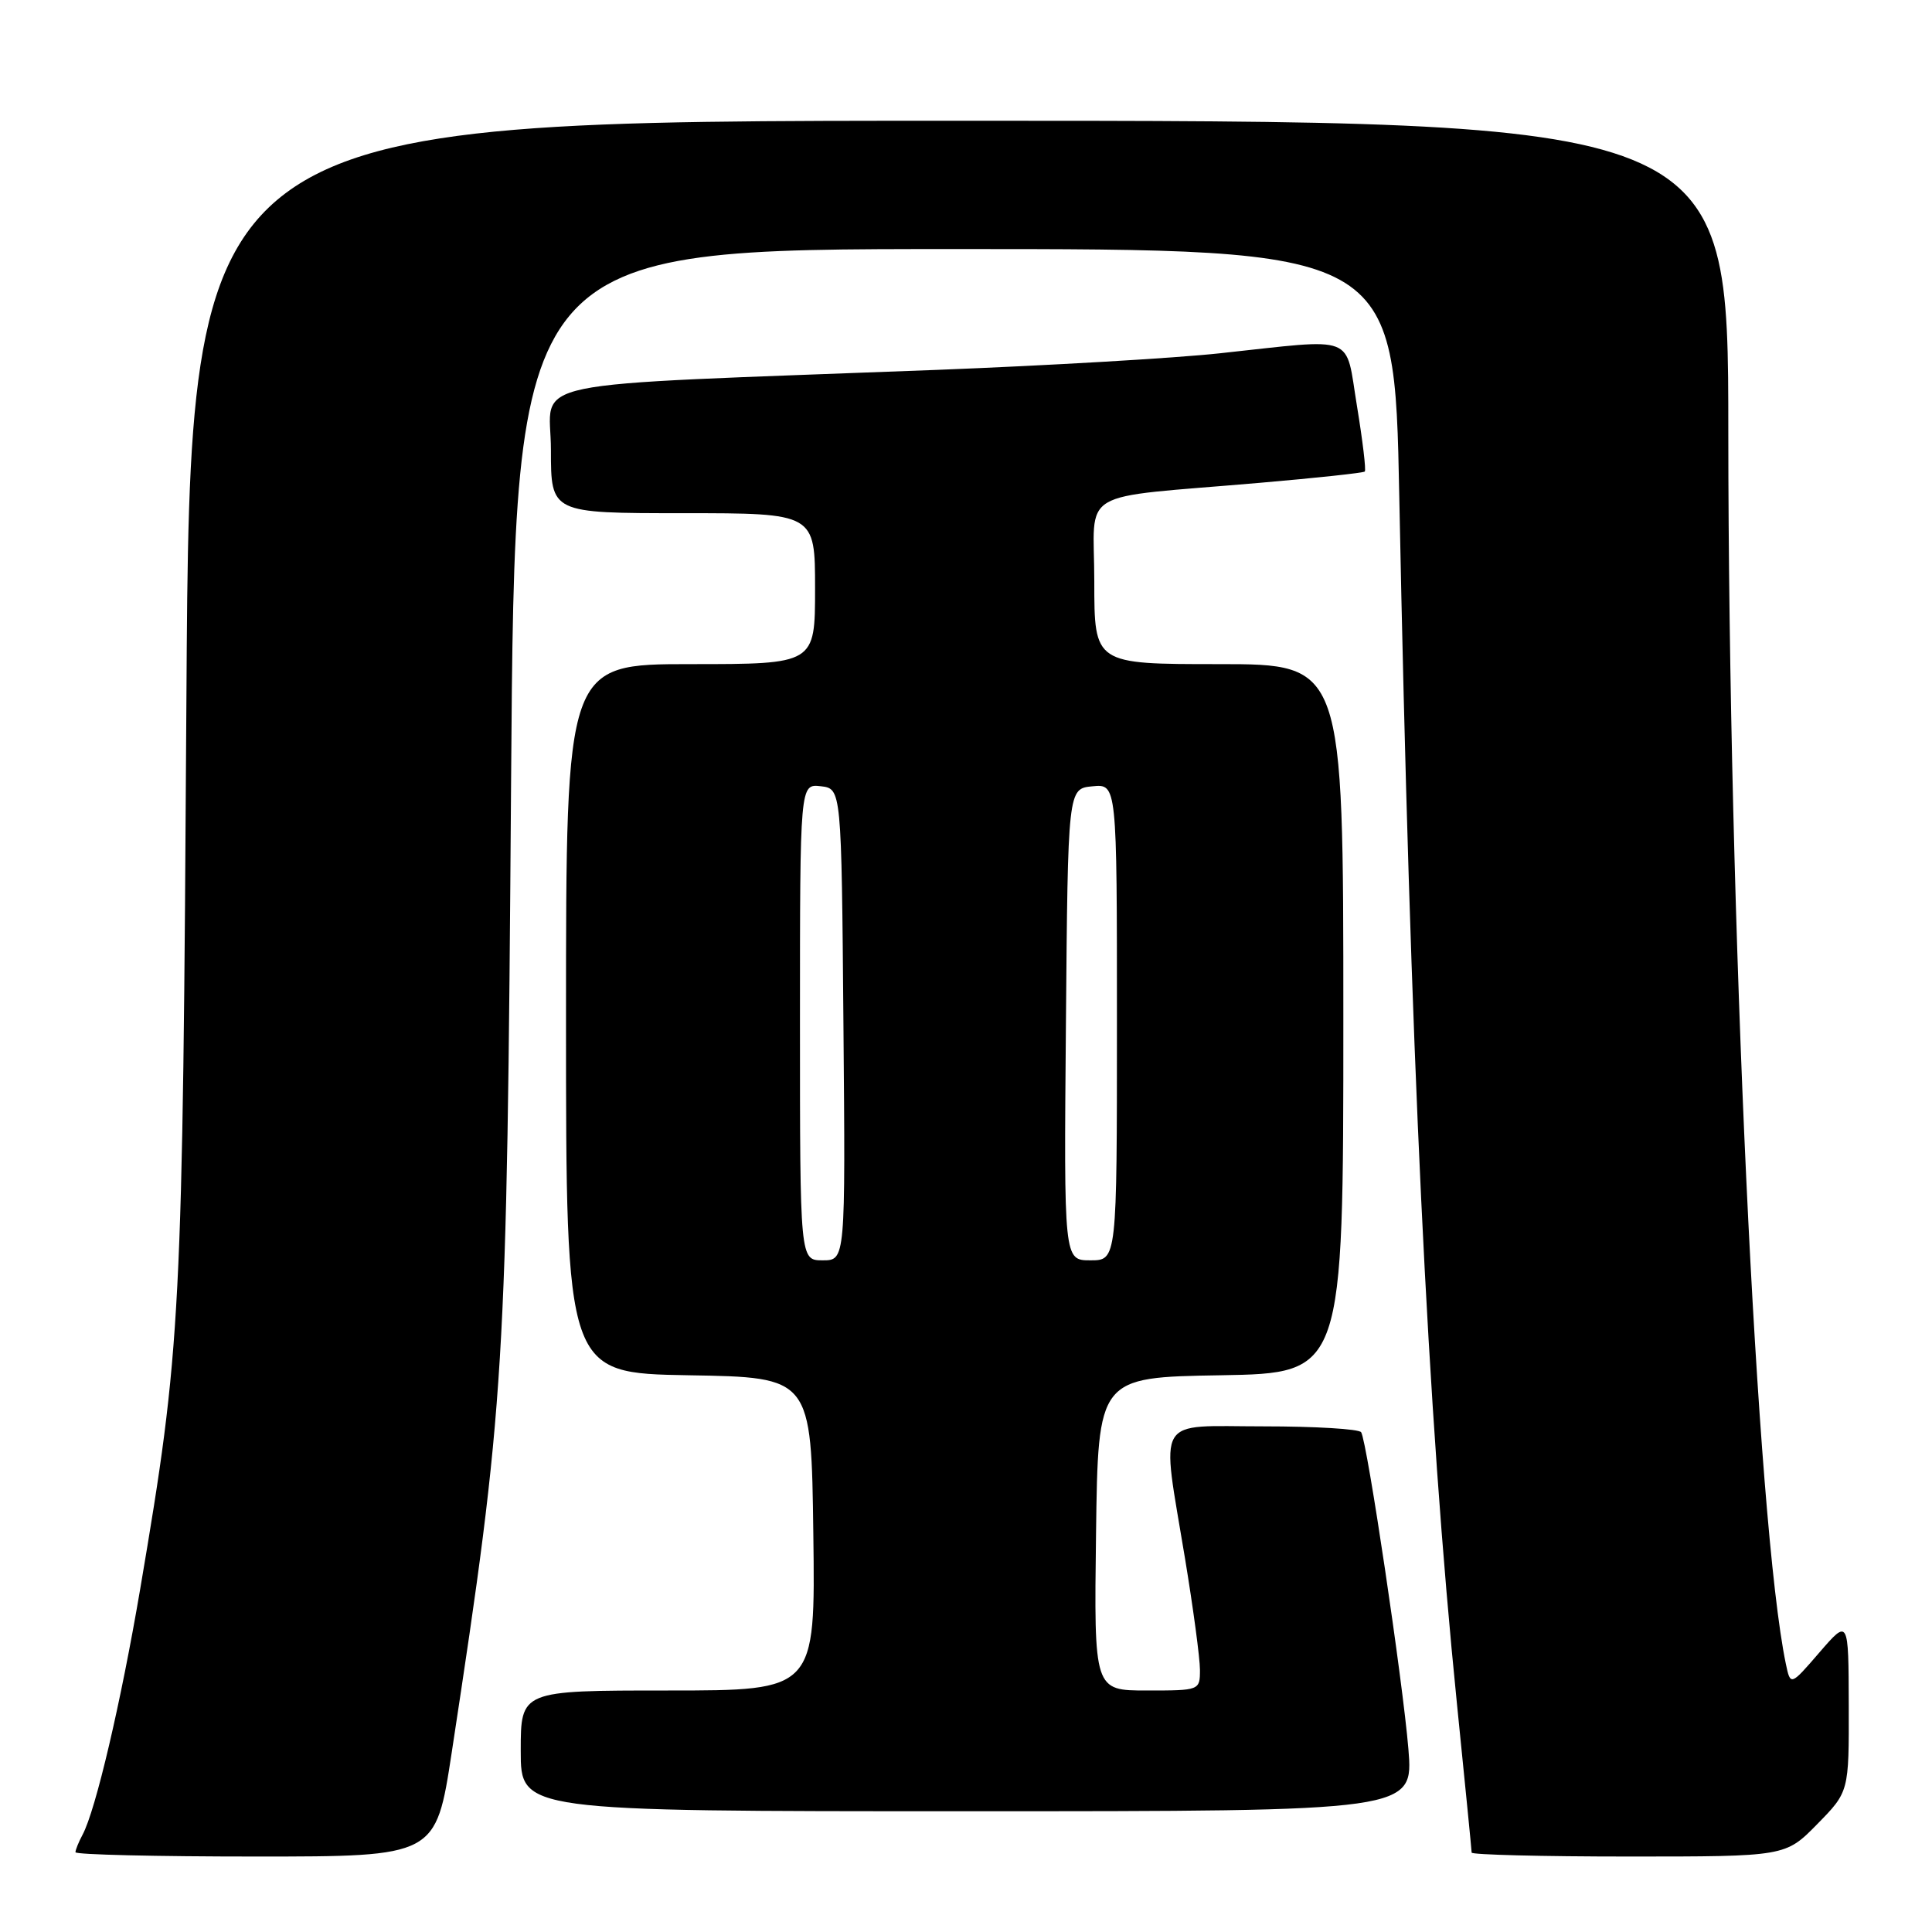 <?xml version="1.0" encoding="UTF-8" standalone="no"?>
<!DOCTYPE svg PUBLIC "-//W3C//DTD SVG 1.1//EN" "http://www.w3.org/Graphics/SVG/1.1/DTD/svg11.dtd" >
<svg xmlns="http://www.w3.org/2000/svg" xmlns:xlink="http://www.w3.org/1999/xlink" version="1.1" viewBox="0 0 256 256">
 <g >
 <path fill="currentColor"
d=" M 59.85 232.25 C 66.93 185.79 67.16 182.07 67.72 103.75 C 68.23 33.00 68.23 33.00 126.50 33.00 C 184.77 33.00 184.77 33.00 185.41 65.75 C 186.86 139.23 189.15 187.22 193.05 225.73 C 194.12 236.30 195.00 245.19 195.00 245.48 C 195.00 245.76 204.36 246.00 215.79 246.00 C 236.58 246.00 236.58 246.00 240.79 241.71 C 245.00 237.42 245.00 237.42 244.97 225.96 C 244.94 214.50 244.94 214.50 241.09 218.95 C 237.25 223.40 237.25 223.40 236.63 220.45 C 232.78 201.93 229.03 121.70 229.01 57.25 C 229.00 16.00 229.00 16.00 127.08 16.00 C 25.17 16.00 25.17 16.00 24.70 92.75 C 24.20 174.81 24.02 178.43 18.58 210.53 C 16.02 225.60 12.68 239.86 10.94 243.11 C 10.42 244.08 10.00 245.12 10.00 245.43 C 10.00 245.75 20.74 246.00 33.88 246.00 C 57.75 246.00 57.75 246.00 59.85 232.25 Z  M 186.62 231.75 C 185.89 222.86 181.16 191.06 180.36 189.78 C 180.10 189.35 174.28 189.00 167.44 189.00 C 152.85 189.00 153.86 187.31 157.02 206.50 C 158.11 213.10 159.00 219.74 159.00 221.25 C 159.00 223.99 158.97 224.00 151.98 224.00 C 144.96 224.00 144.96 224.00 145.23 203.25 C 145.50 182.50 145.50 182.50 161.75 182.23 C 178.00 181.95 178.00 181.95 178.00 134.98 C 178.00 88.00 178.00 88.00 161.50 88.00 C 145.00 88.00 145.00 88.00 145.00 77.06 C 145.00 64.49 142.27 66.11 167.00 63.97 C 174.43 63.33 180.65 62.66 180.84 62.48 C 181.03 62.30 180.56 58.40 179.81 53.83 C 178.21 44.15 179.99 44.84 161.66 46.81 C 155.70 47.46 138.83 48.44 124.16 49.01 C 67.52 51.18 73.00 50.05 73.00 59.60 C 73.00 68.00 73.00 68.00 90.50 68.00 C 108.00 68.00 108.00 68.00 108.00 78.00 C 108.00 88.00 108.00 88.00 91.50 88.00 C 75.00 88.00 75.00 88.00 75.00 134.98 C 75.00 181.95 75.00 181.95 91.25 182.23 C 107.50 182.50 107.50 182.50 107.77 203.25 C 108.04 224.00 108.04 224.00 88.52 224.00 C 69.00 224.00 69.00 224.00 69.00 232.00 C 69.00 240.00 69.00 240.00 128.14 240.00 C 187.29 240.00 187.29 240.00 186.62 231.75 Z  M 106.00 135.43 C 106.00 103.87 106.00 103.87 108.75 104.18 C 111.50 104.50 111.50 104.50 111.76 135.75 C 112.03 167.00 112.03 167.00 109.01 167.00 C 106.00 167.00 106.00 167.00 106.00 135.43 Z  M 141.24 135.75 C 141.50 104.50 141.50 104.50 144.75 104.19 C 148.00 103.87 148.00 103.87 148.00 135.44 C 148.00 167.00 148.00 167.00 144.49 167.00 C 140.97 167.00 140.97 167.00 141.24 135.75 Z "/>
</g>
</svg>